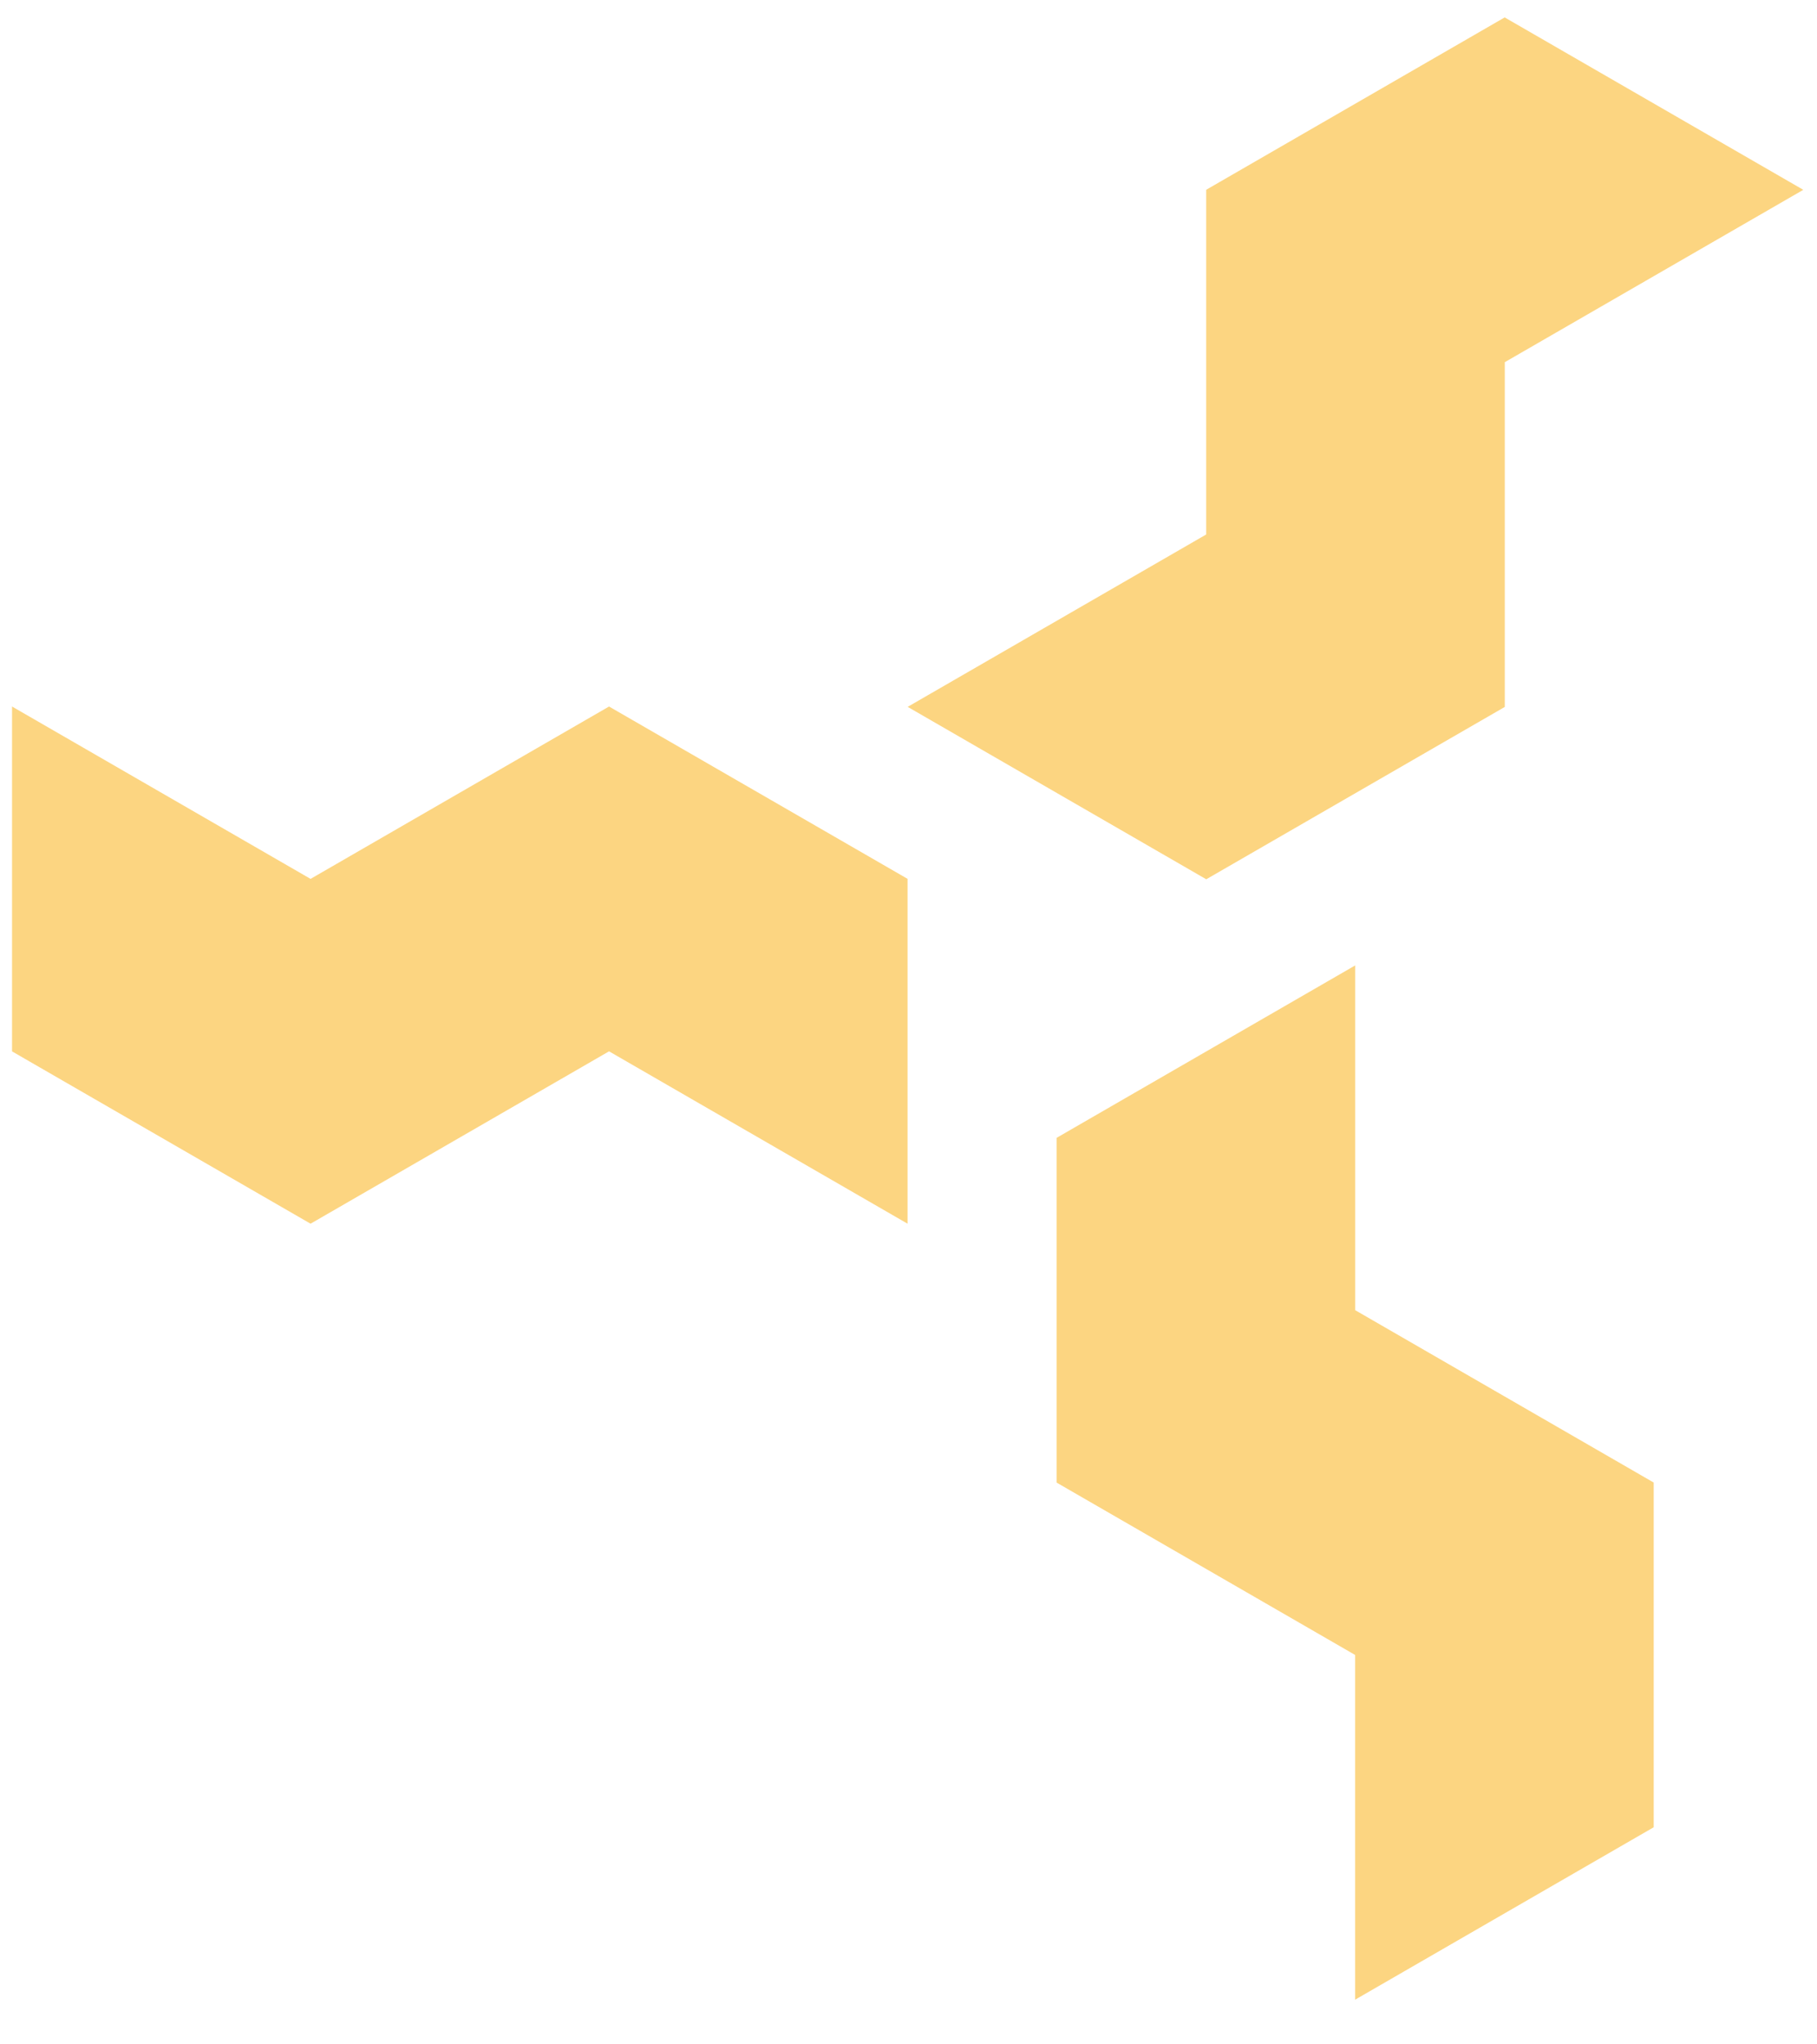<svg width="48" height="54" viewBox="0 0 48 54" fill="none" xmlns="http://www.w3.org/2000/svg">
<g clip-path="url(#clip0_348_1731)">
<path d="M35.8 34.607L43.686 39.16V48.267L43.685 48.266L35.798 52.82V43.714L27.912 39.161V30.054L27.913 30.055L35.8 25.501L35.8 34.607Z" fill="#FCD581"/>
<path d="M16.089 27.77L8.204 32.323L0.316 27.77L0.318 27.769L0.318 18.662L8.204 23.215L16.089 18.662L23.977 23.215L23.975 23.216V32.323L16.089 27.77Z" fill="#FCD581"/>
<path d="M31.864 14.118L31.864 5.013L39.751 0.459L39.751 0.461L47.638 5.014L39.752 9.567V18.673L31.865 23.226L31.865 23.225L23.978 18.671L31.864 14.118Z" fill="#FCD581"/>
</g>
<defs>
<clipPath id="clip0_348_1731">
<rect width="47.749" height="53.001" fill="white"/>
</clipPath>
</defs>
</svg>
